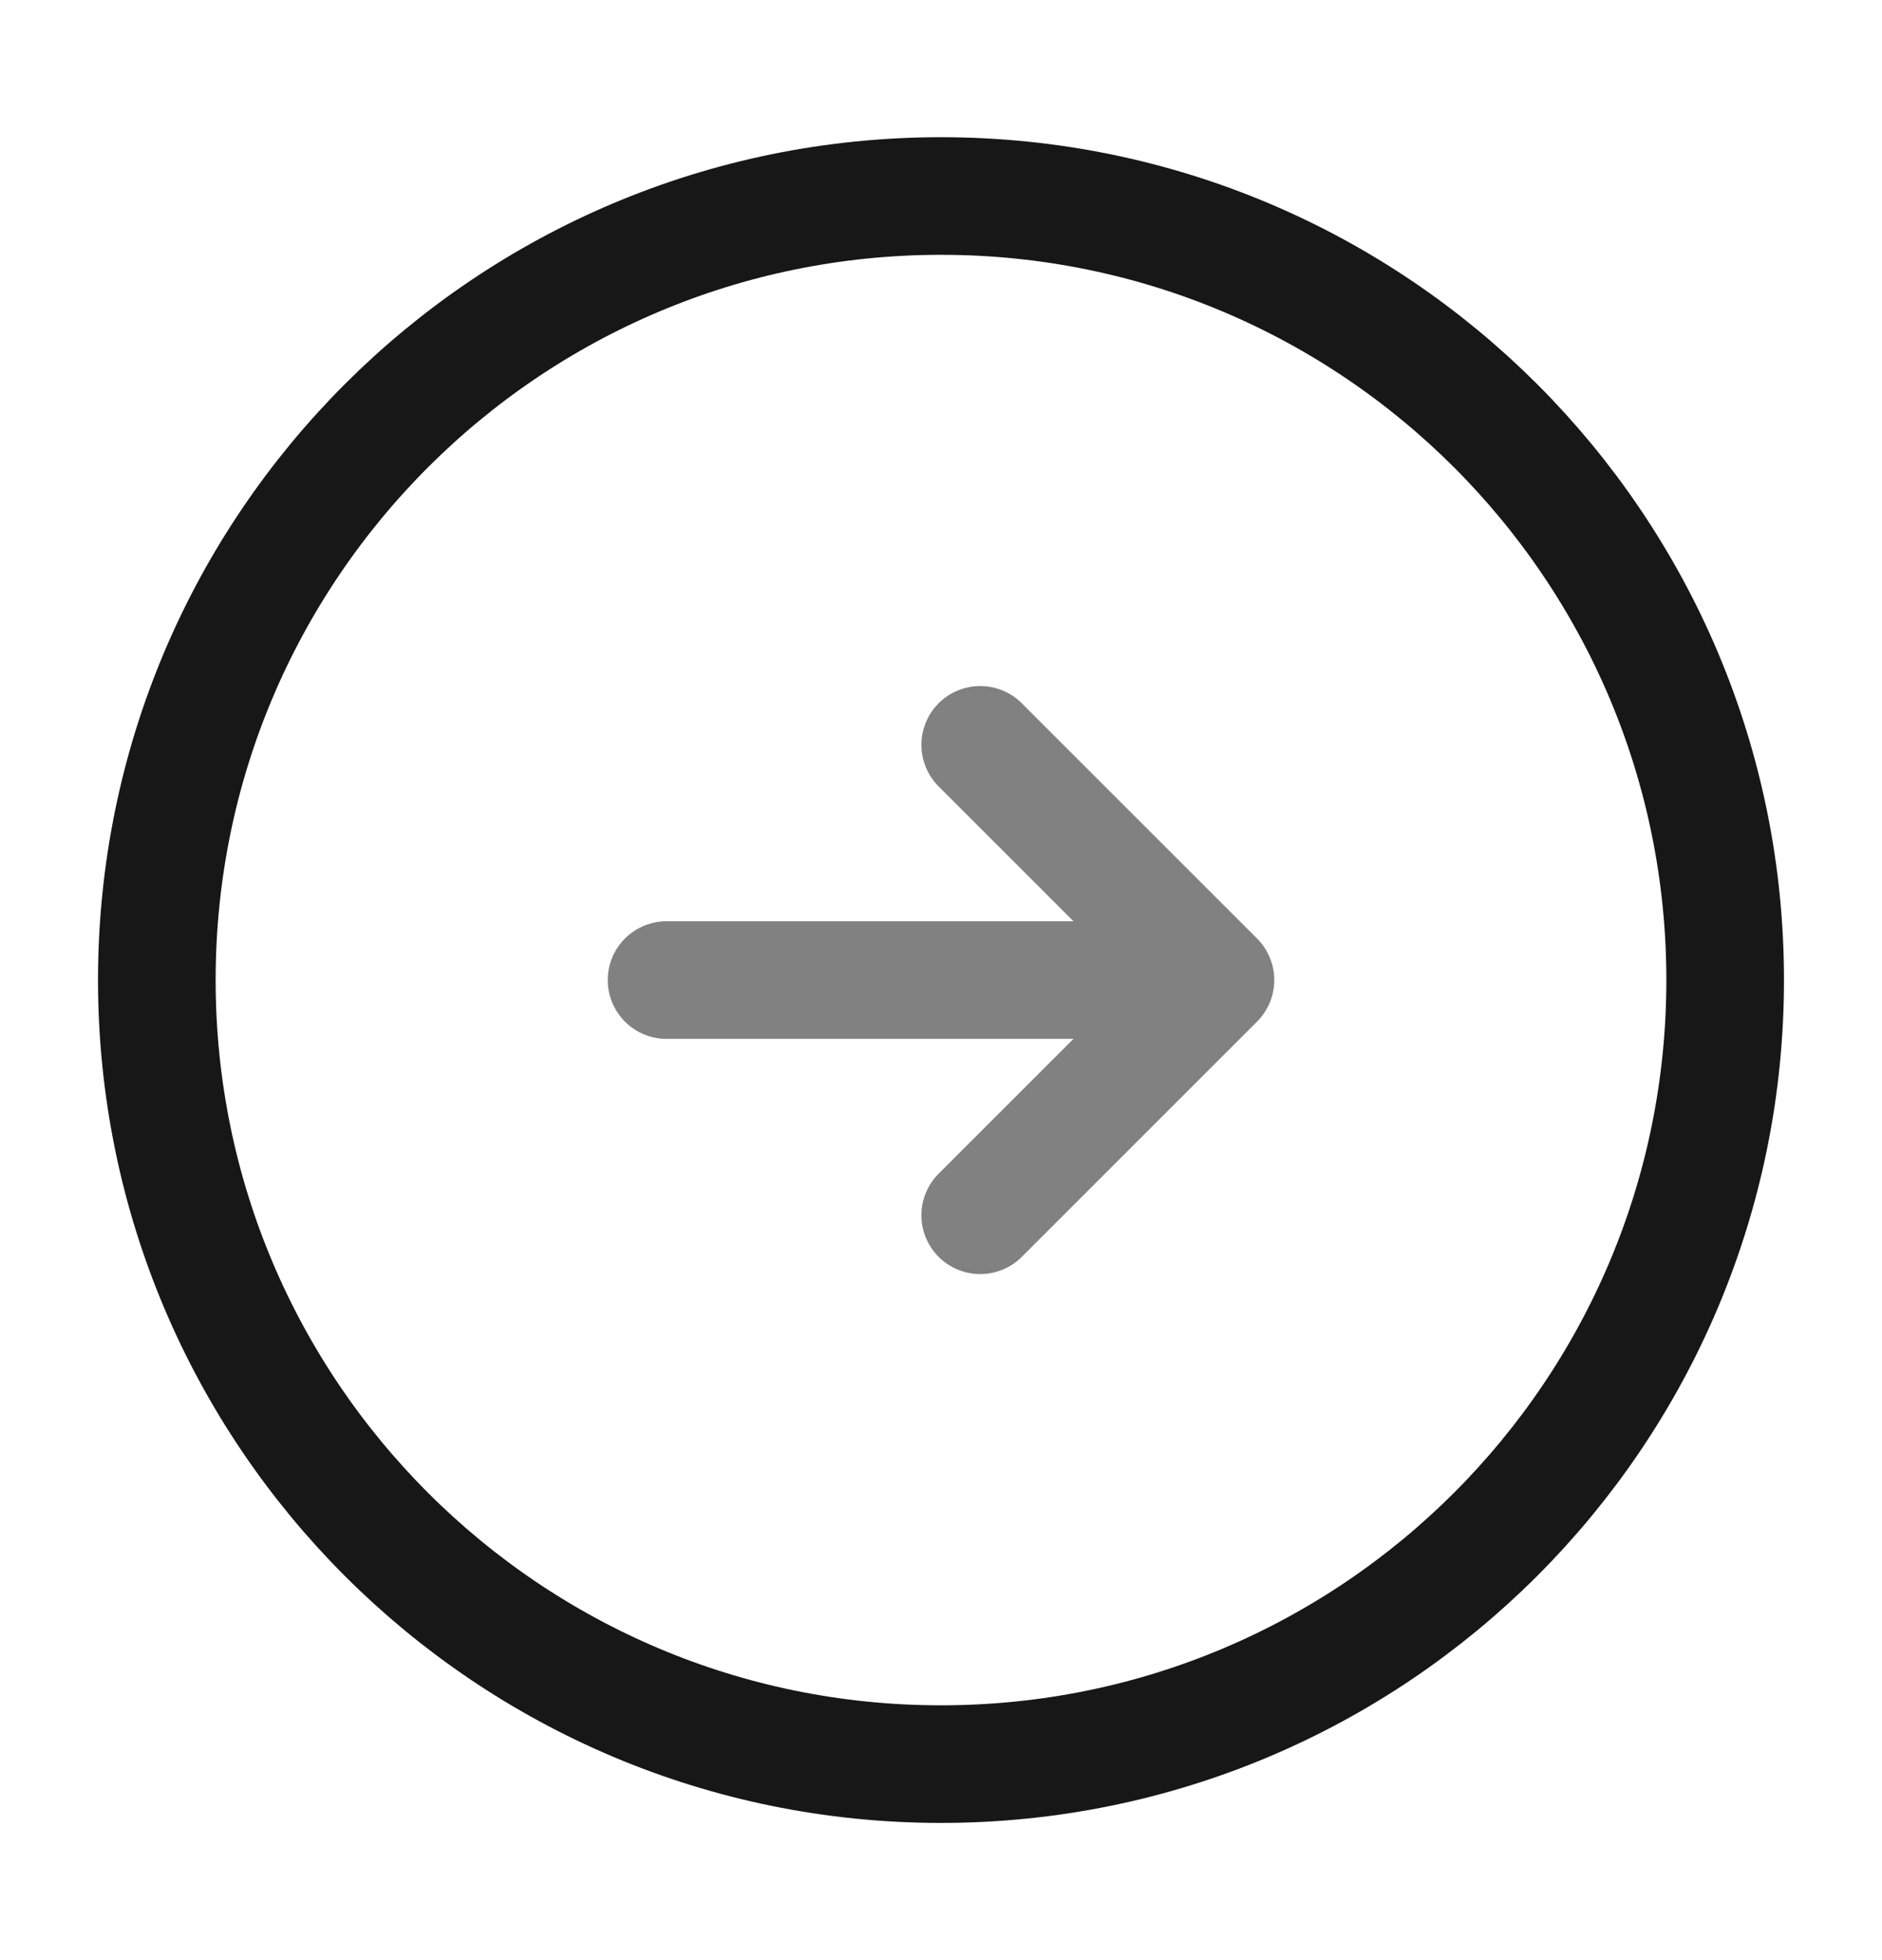 <svg width="24" height="25" viewBox="0 0 24 25" fill="none" xmlns="http://www.w3.org/2000/svg">
<path d="M12 22.5C17.523 22.5 22 18.023 22 12.5C22 6.977 17.523 2.5 12 2.5C6.477 2.5 2 6.977 2 12.5C2 18.023 6.477 22.5 12 22.5Z" stroke="#171717" stroke-width="1.5" stroke-linecap="round" stroke-linejoin="round"/>
<g opacity="0.54">
<path d="M8.5 12.5H14.5" stroke="#171717" stroke-width="1.5" stroke-linecap="round" stroke-linejoin="round"/>
<path d="M12.5 15.5L15.5 12.5L12.5 9.5" stroke="#171717" stroke-width="1.5" stroke-linecap="round" stroke-linejoin="round"/>
</g>
</svg>
